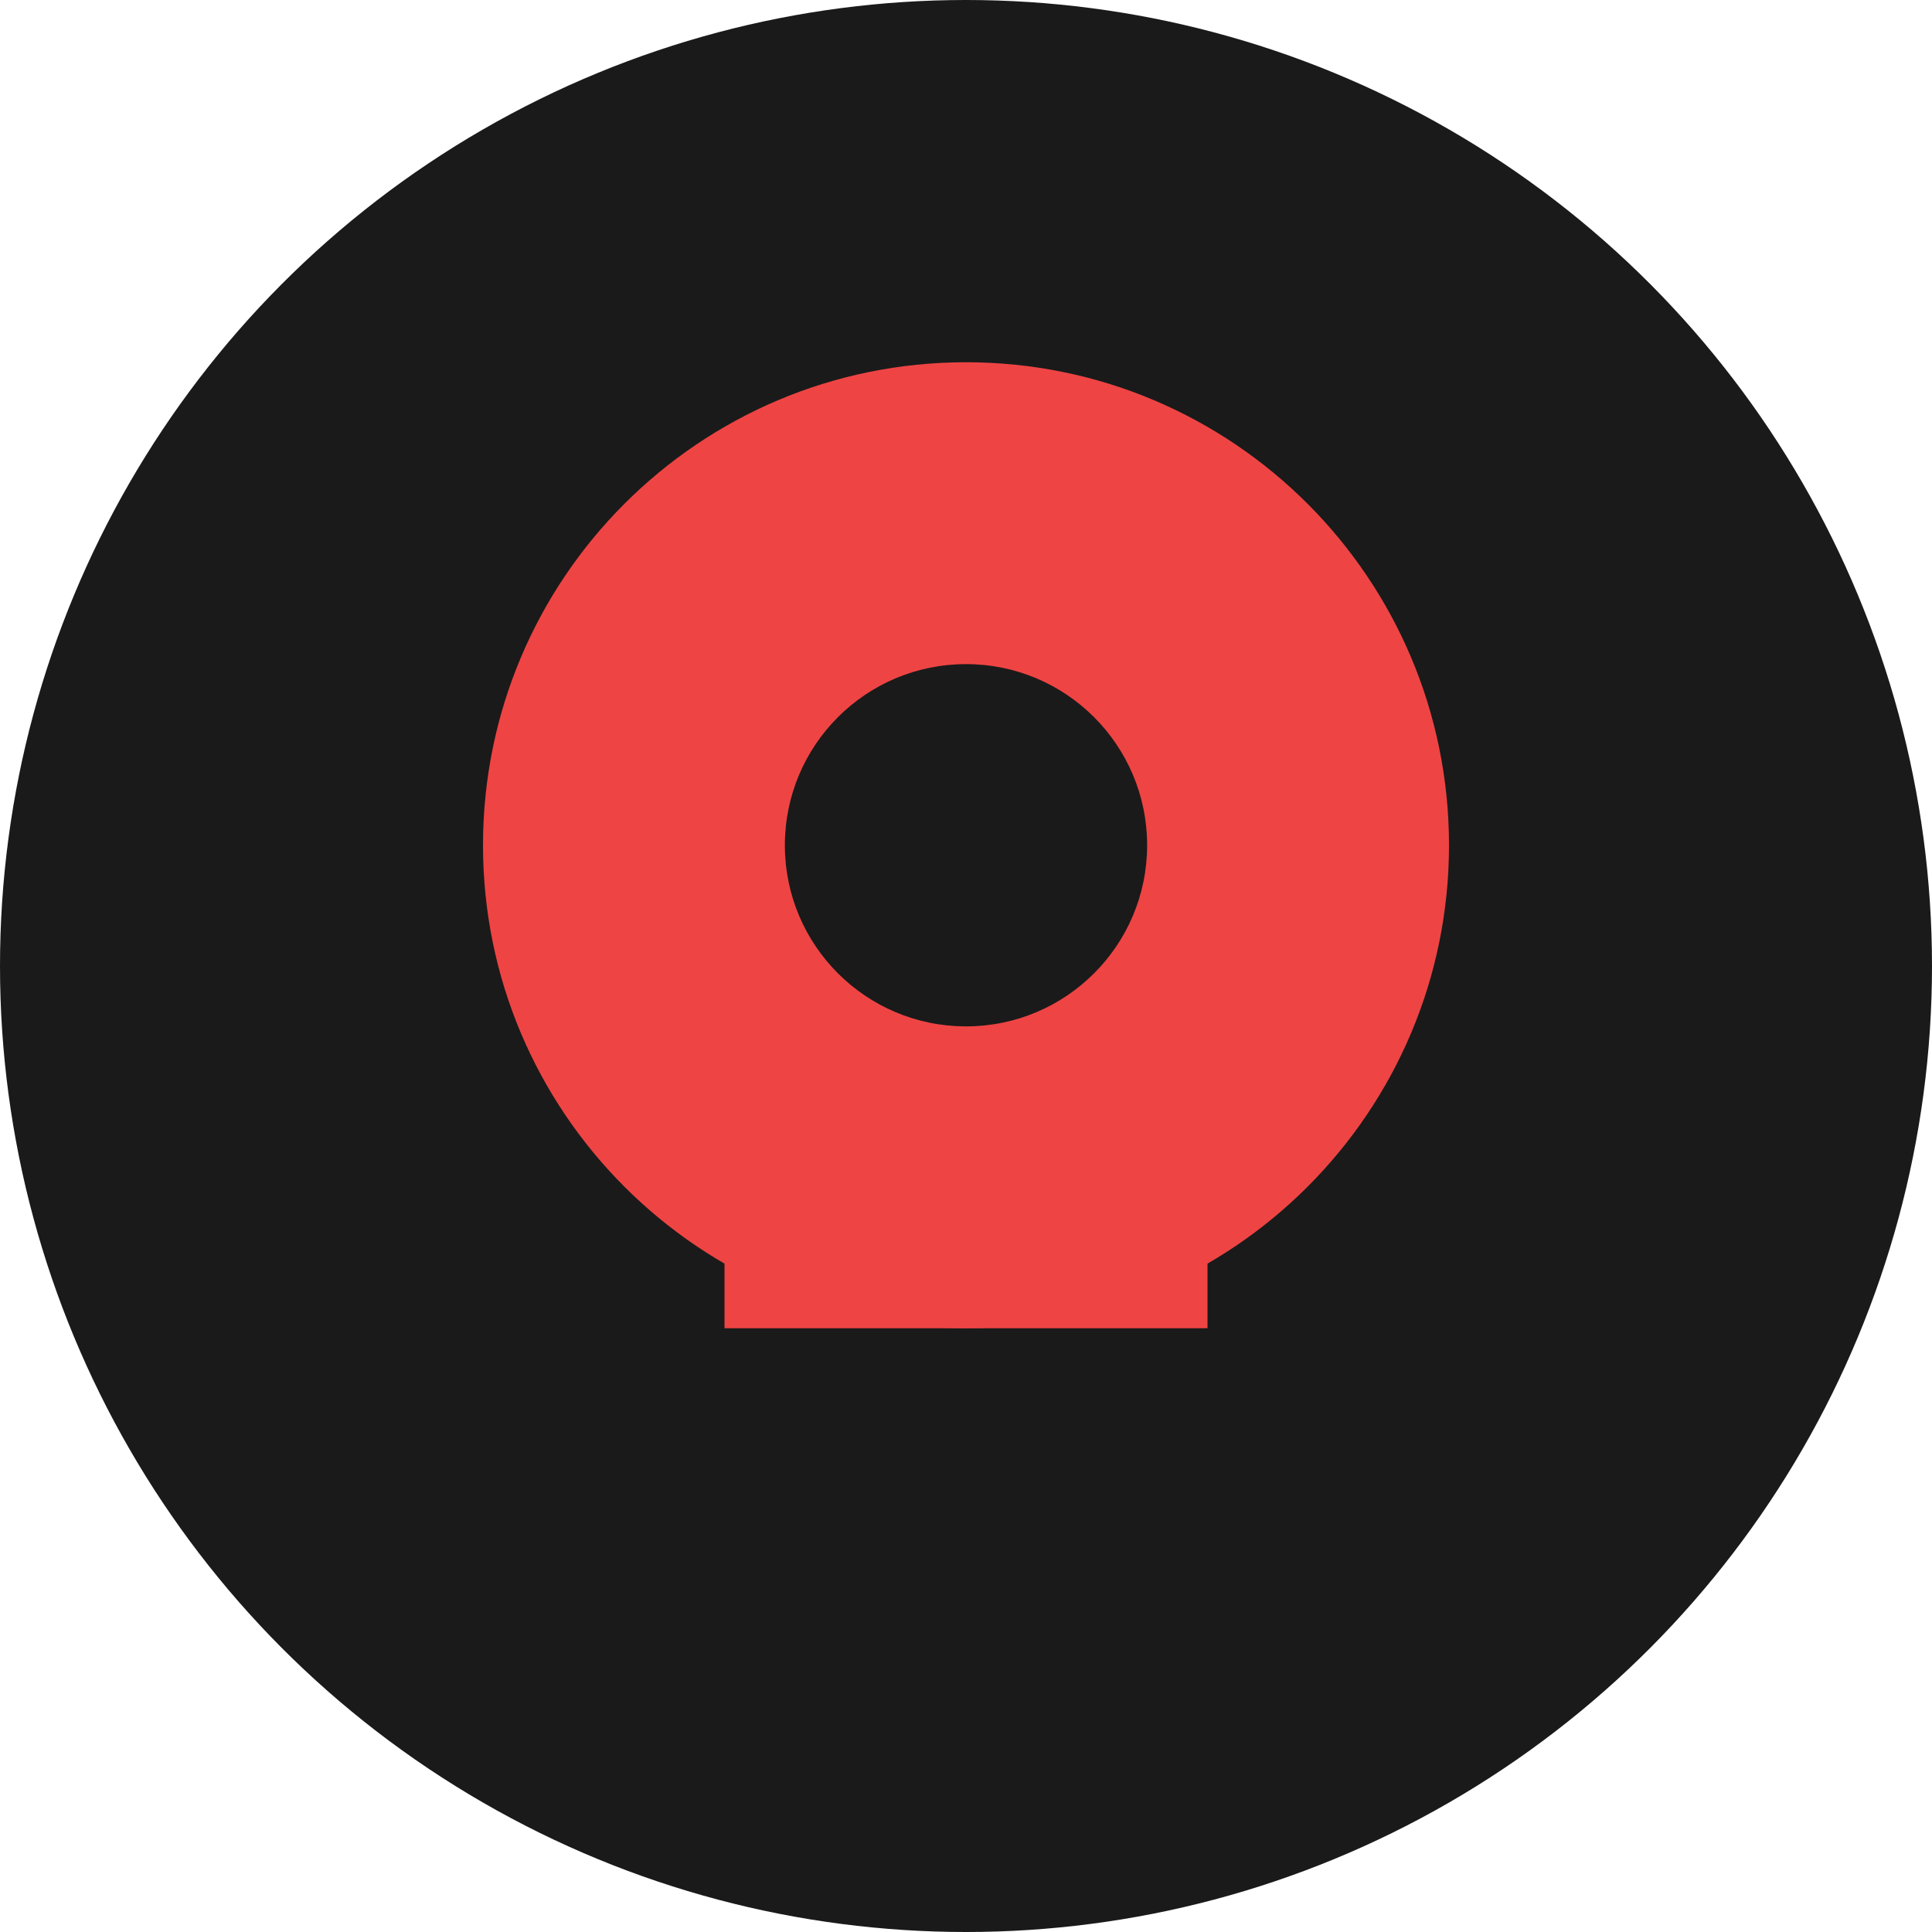 <svg width="32" height="32" viewBox="0 0 32 32" fill="none" xmlns="http://www.w3.org/2000/svg">
  <circle cx="16" cy="16" r="16" fill="#1a1a1a"/>
  <path d="M16 6C20.418 6 24 9.582 24 14C24 18.418 20.418 22 16 22C11.582 22 8 18.418 8 14C8 9.582 11.582 6 16 6Z" fill="#ef4444"/>
  <circle cx="16" cy="14" r="3" fill="#1a1a1a"/>
  <path d="M12 20C12 18.895 12.895 18 14 18H18C19.105 18 20 18.895 20 20V22H12V20Z" fill="#ef4444"/>
</svg>
